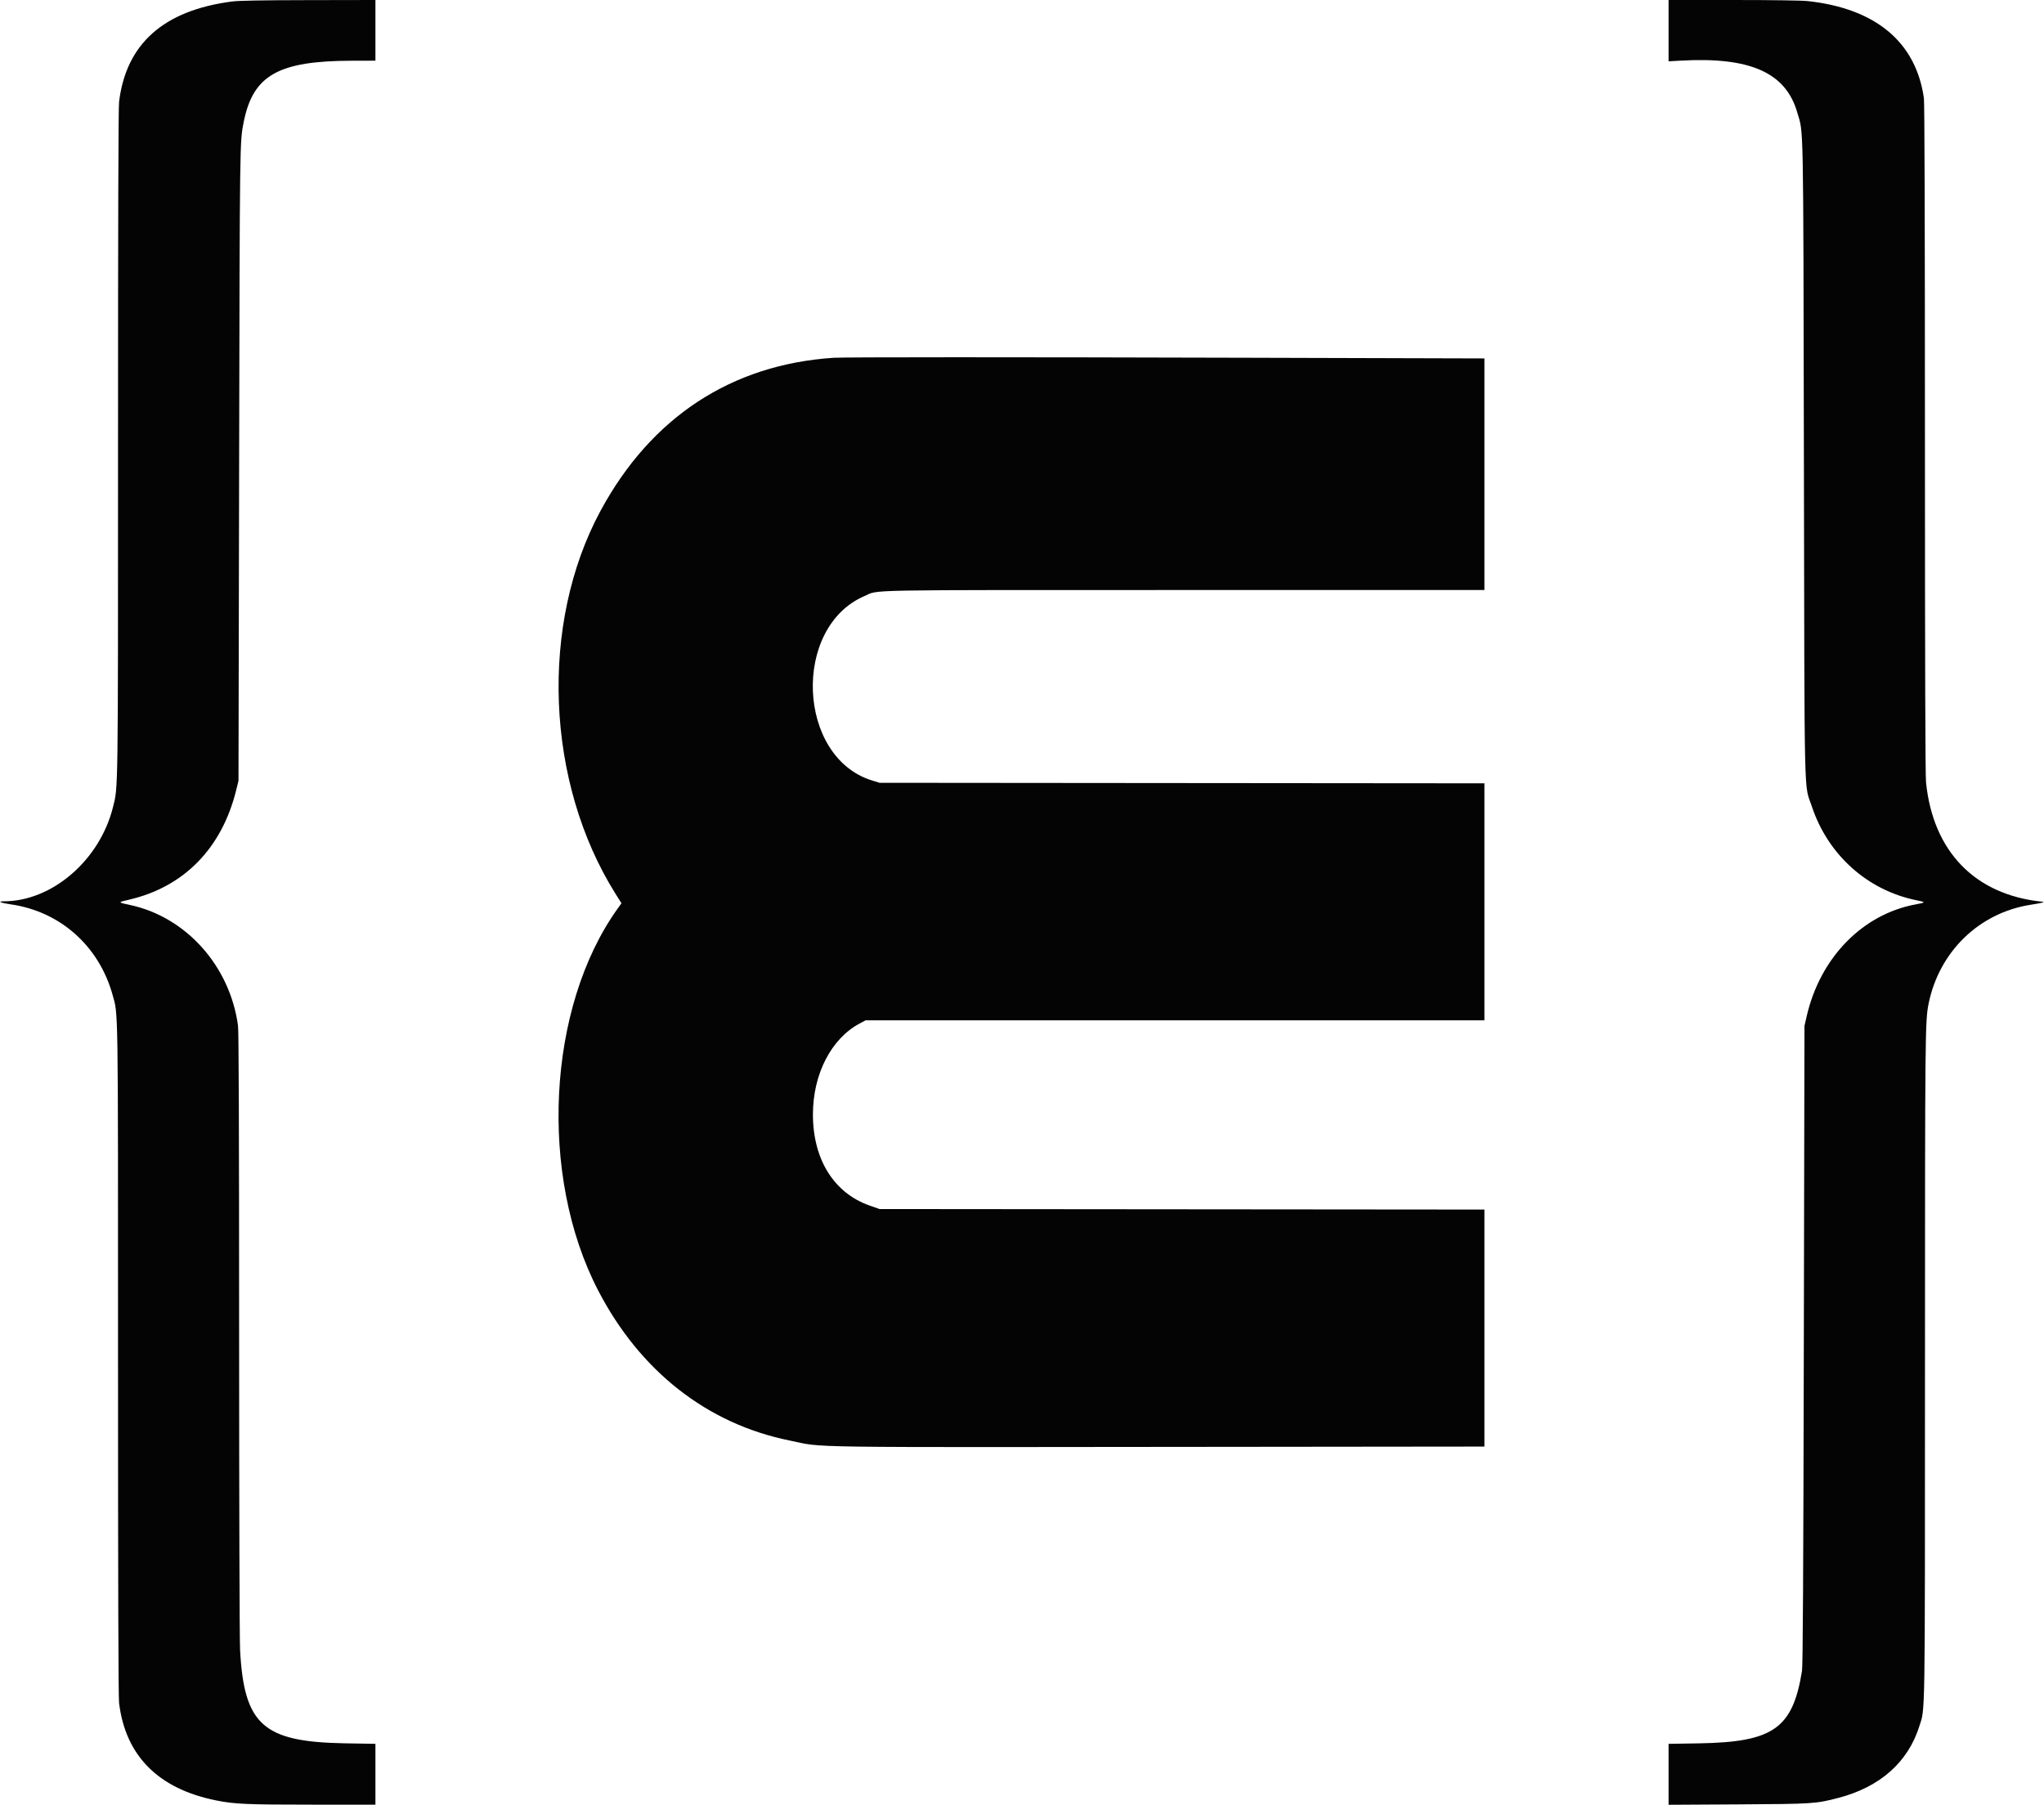 <svg id="svg" version="1.1" xmlns="http://www.w3.org/2000/svg" xmlns:xlink="http://www.w3.org/1999/xlink" width="400" height="353.211" viewBox="0, 0, 400,353.211"><g id="svgg"><path id="path0" d="M45.396 0.293 C 32.030 2.039,24.701 8.545,23.304 19.905 C 23.163 21.045,23.096 42.799,23.096 86.904 C 23.095 156.406,23.130 153.928,22.095 158.039 C 19.486 168.400,10.175 176.406,0.735 176.406 C -0.579 176.406,0.144 176.723,2.091 177.001 C 11.768 178.383,19.368 185.137,22.033 194.724 C 23.146 198.731,23.096 195.359,23.096 266.267 C 23.096 309.919,23.164 332.178,23.301 333.305 C 24.562 343.667,30.998 350.121,42.334 352.392 C 45.893 353.105,48.308 353.211,61.060 353.211 L 73.469 353.211 73.469 347.260 L 73.469 341.310 67.446 341.205 C 51.496 340.926,47.763 337.596,46.984 322.950 C 46.878 320.958,46.797 294.345,46.794 260.890 C 46.791 220.931,46.723 201.824,46.579 200.761 C 44.999 189.047,36.391 179.442,25.386 177.111 C 23.031 176.613,23.029 176.602,25.187 176.105 C 35.999 173.616,43.424 166.030,46.232 154.604 L 46.672 152.812 46.796 90.791 C 46.924 26.936,46.913 27.766,47.702 23.834 C 49.535 14.708,54.467 11.920,68.840 11.886 L 73.469 11.875 73.469 5.937 L 73.469 0.000 60.378 0.023 C 51.227 0.039,46.718 0.120,45.396 0.293 M326.531 6.002 L 326.531 12.005 328.771 11.875 C 342.439 11.085,349.443 14.172,351.707 21.985 C 352.970 26.343,352.881 21.721,353.013 90.095 C 353.148 159.648,352.995 153.117,354.597 157.914 C 357.732 167.301,365.434 174.220,374.928 176.176 C 376.922 176.587,376.923 176.638,374.941 177.000 C 364.510 178.904,356.199 187.414,353.563 198.890 L 353.125 200.796 352.998 263.216 C 352.906 308.185,352.808 326.024,352.645 327.028 C 350.819 338.315,347.036 340.973,332.454 341.213 L 326.531 341.311 326.531 347.273 L 326.531 353.235 340.119 353.159 C 354.821 353.076,355.323 353.044,359.744 351.895 C 367.875 349.782,373.379 344.918,375.598 337.880 C 376.764 334.184,376.702 338.156,376.709 267.198 C 376.715 201.902,376.736 199.798,377.421 196.427 C 379.488 186.250,387.308 178.668,397.366 177.087 C 399.855 176.696,400.341 176.555,399.502 176.467 C 386.473 175.093,378.293 166.646,376.915 153.140 C 376.772 151.738,376.704 130.203,376.701 85.843 C 376.698 43.649,376.627 20.115,376.499 19.214 C 374.937 8.231,367.077 1.661,353.766 0.211 C 352.613 0.085,346.725 0.000,339.182 0.000 L 326.531 0.000 326.531 6.002 M163.166 70.023 C 143.145 71.336,127.430 81.645,117.532 99.958 C 105.558 122.115,106.771 153.141,120.466 174.955 L 121.617 176.789 120.864 177.842 C 107.070 197.121,105.388 230.072,117.050 252.563 C 125.239 268.358,138.403 278.680,154.512 281.938 C 161.674 283.386,153.471 283.273,244.052 283.176 L 290.493 283.126 290.493 259.932 L 290.493 236.739 231.309 236.687 L 172.125 236.635 170.234 235.976 C 163.201 233.526,159.085 226.932,159.086 218.118 C 159.087 210.233,162.655 203.293,168.235 200.319 L 169.394 199.701 229.943 199.701 L 290.493 199.701 290.493 176.508 L 290.493 153.315 231.309 153.263 L 172.125 153.211 170.638 152.750 C 155.977 148.208,154.959 122.758,169.193 116.651 C 172.134 115.390,167.125 115.483,231.906 115.482 L 290.493 115.480 290.493 92.816 L 290.493 70.151 243.753 70.018 C 198.197 69.889,165.175 69.891,163.166 70.023 " stroke="none" fill="#040404" fill-rule="evenodd"></path><path id="path1" d="" stroke="none" fill="#080404" fill-rule="evenodd"></path><path id="path2" d="" stroke="none" fill="#080404" fill-rule="evenodd"></path><path id="path3" d="" stroke="none" fill="#080404" fill-rule="evenodd"></path><path id="path4" d="" stroke="none" fill="#080404" fill-rule="evenodd"></path></g></svg>